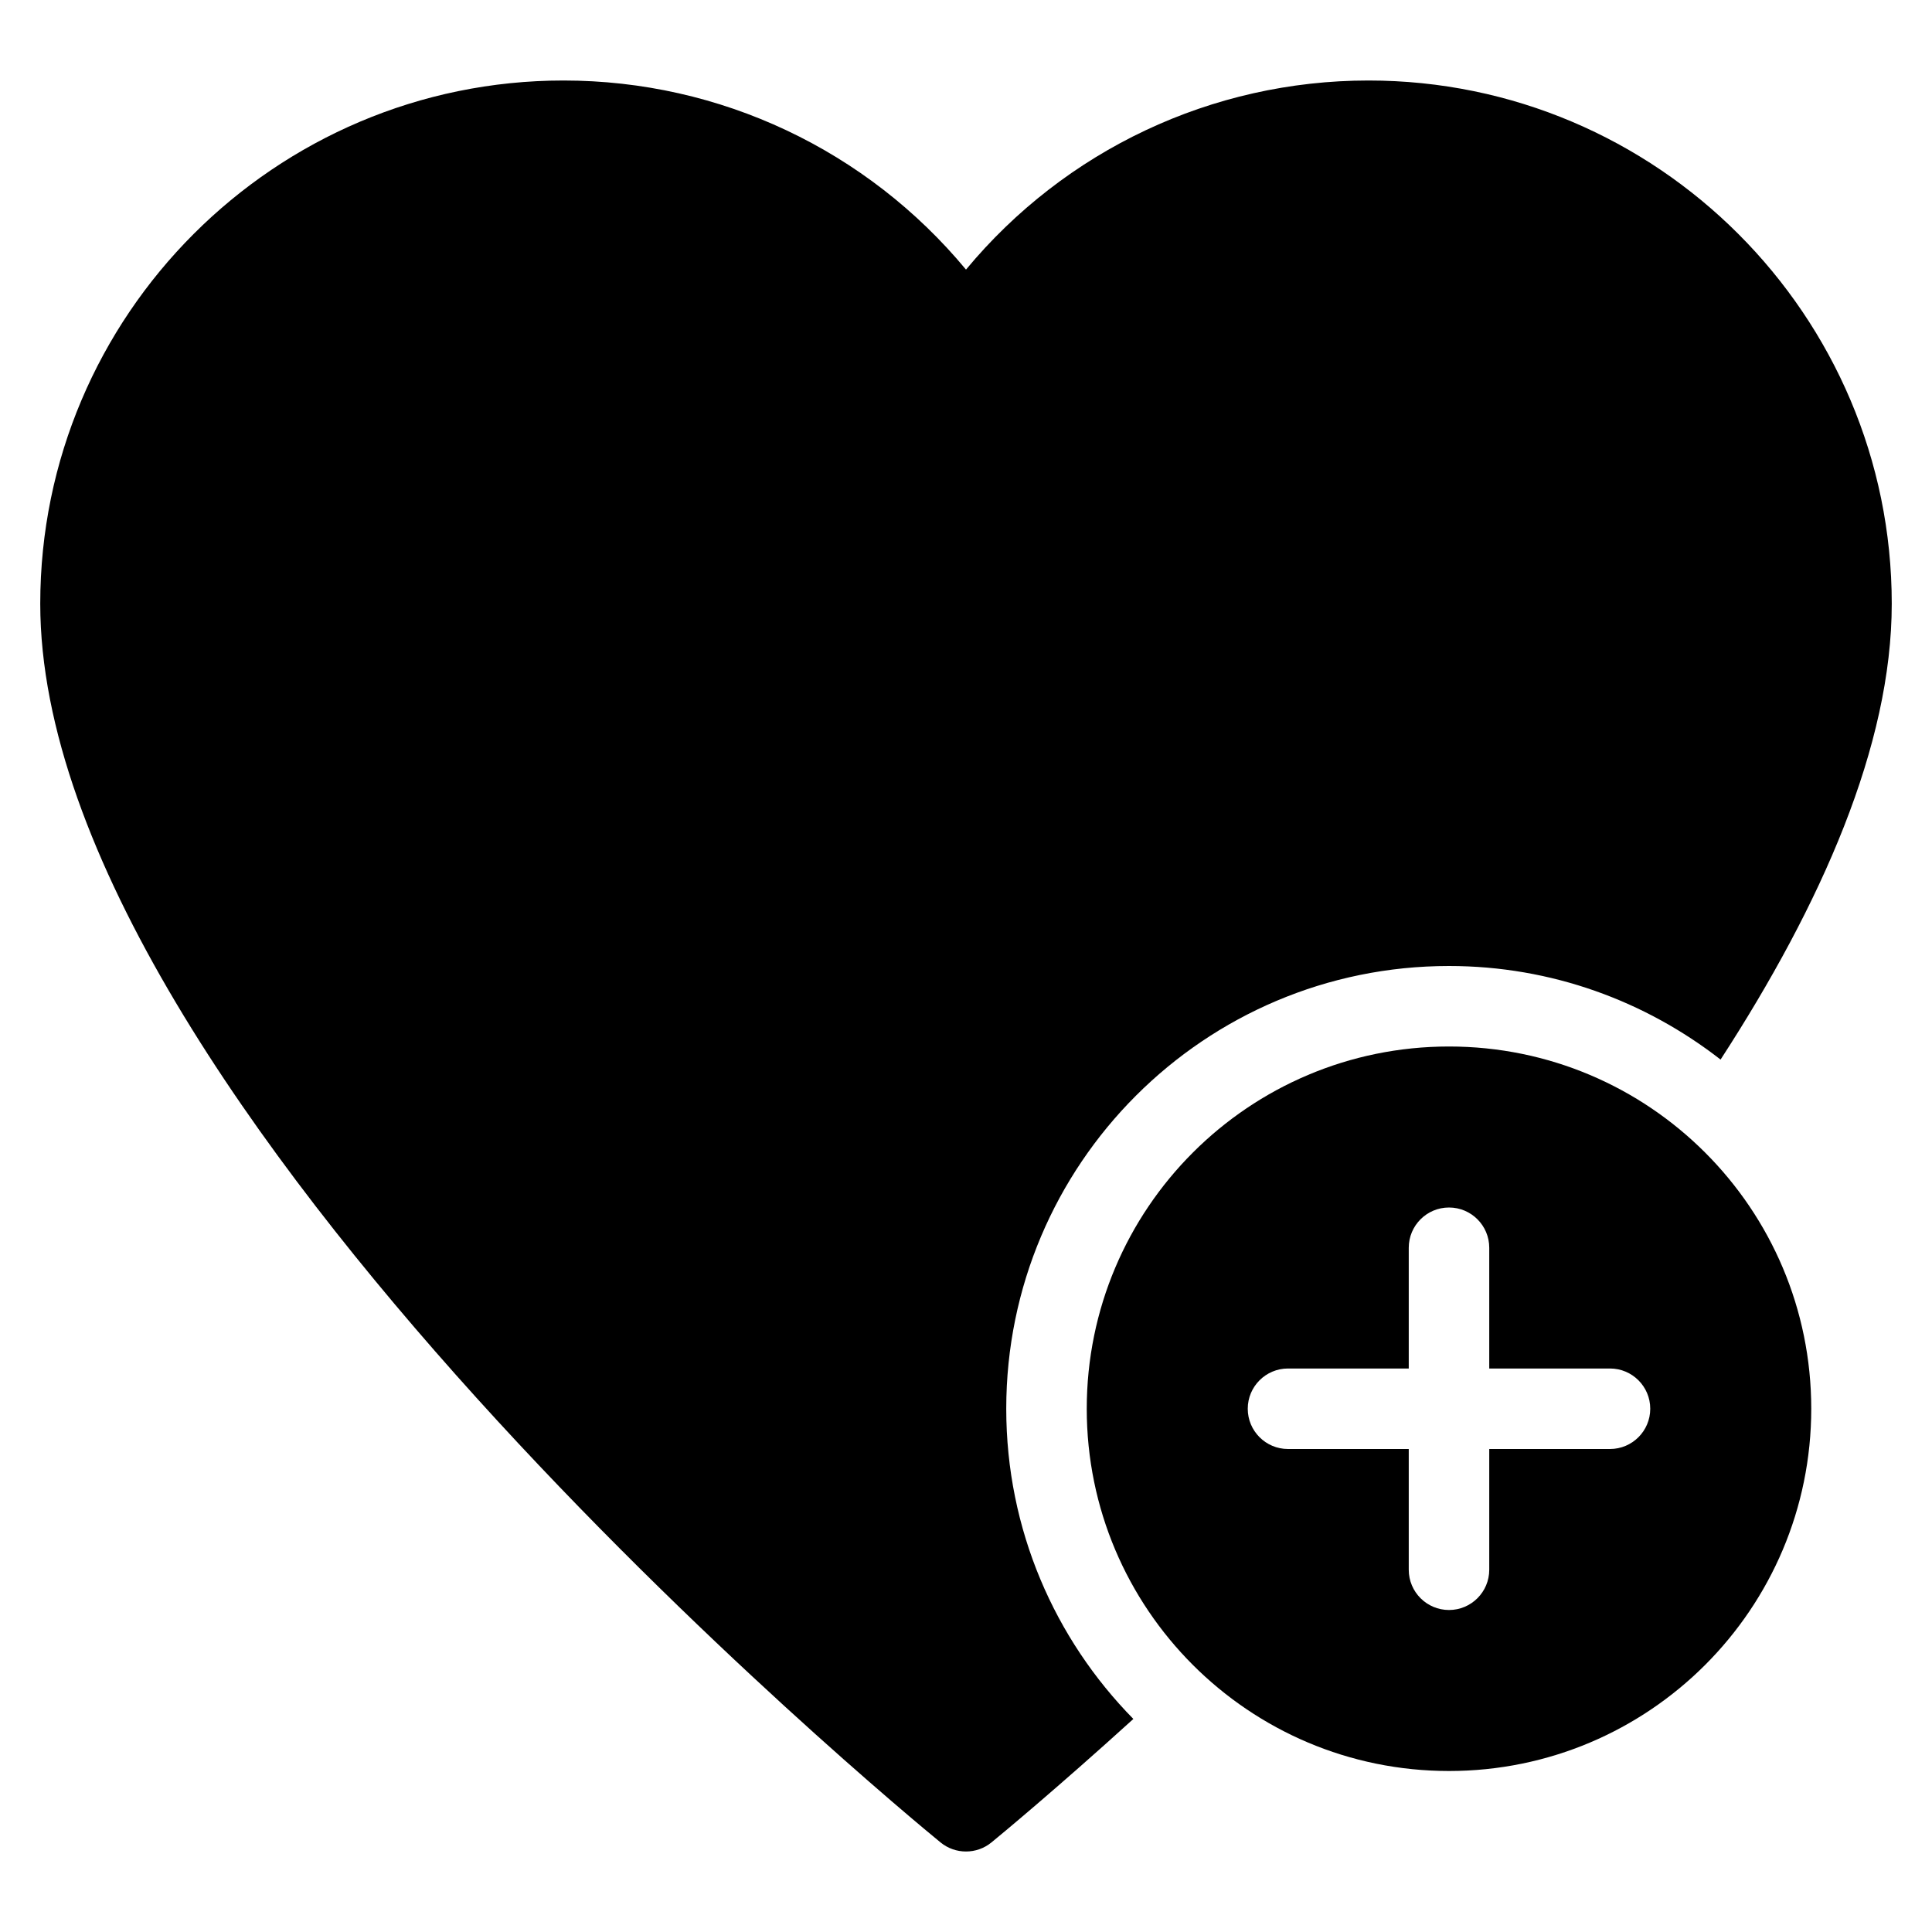 <?xml version="1.0" encoding="utf-8"?>
<!-- Generator: Adobe Illustrator 19.2.1, SVG Export Plug-In . SVG Version: 6.00 Build 0)  -->
<!DOCTYPE svg PUBLIC "-//W3C//DTD SVG 1.1//EN" "http://www.w3.org/Graphics/SVG/1.1/DTD/svg11.dtd">
<svg version="1.1" id="Layer_1" xmlns="http://www.w3.org/2000/svg" xmlns:xlink="http://www.w3.org/1999/xlink" x="0px" y="0px"
	 width="48px" height="48px" viewBox="0 0 48 48" enable-background="new 0 0 48 48" xml:space="preserve">
<path d="M45,35c0-4.971-4.029-9-9-9s-9,4.029-9,9s4.029,9,9,9S45,39.971,45,35z M40,36h-3v3c0,0.552-0.448,1-1,1s-1-0.448-1-1v-3h-3
	c-0.552,0-1-0.448-1-1s0.448-1,1-1h3v-3c0-0.552,0.448-1,1-1s1,0.448,1,1v3h3c0.552,0,1,0.448,1,1S40.552,36,40,36z"/>
<path d="M34,2c-3.896,0-7.541,1.734-10,4.698C21.541,3.734,17.896,2,14,2C6.832,2,1,7.832,1,15
	c0,12.332,21.453,30.027,22.367,30.774C23.551,45.925,23.775,46,24,46s0.449-0.075,0.633-0.226c0.215-0.176,1.578-1.301,3.525-3.067
	C26.206,40.722,25,38.003,25,35c0-6.075,4.925-11,11-11c2.546,0,4.883,0.873,6.747,2.325C45.257,22.459,47,18.512,47,15
	C47,7.832,41.168,2,34,2z"/>
</svg>
